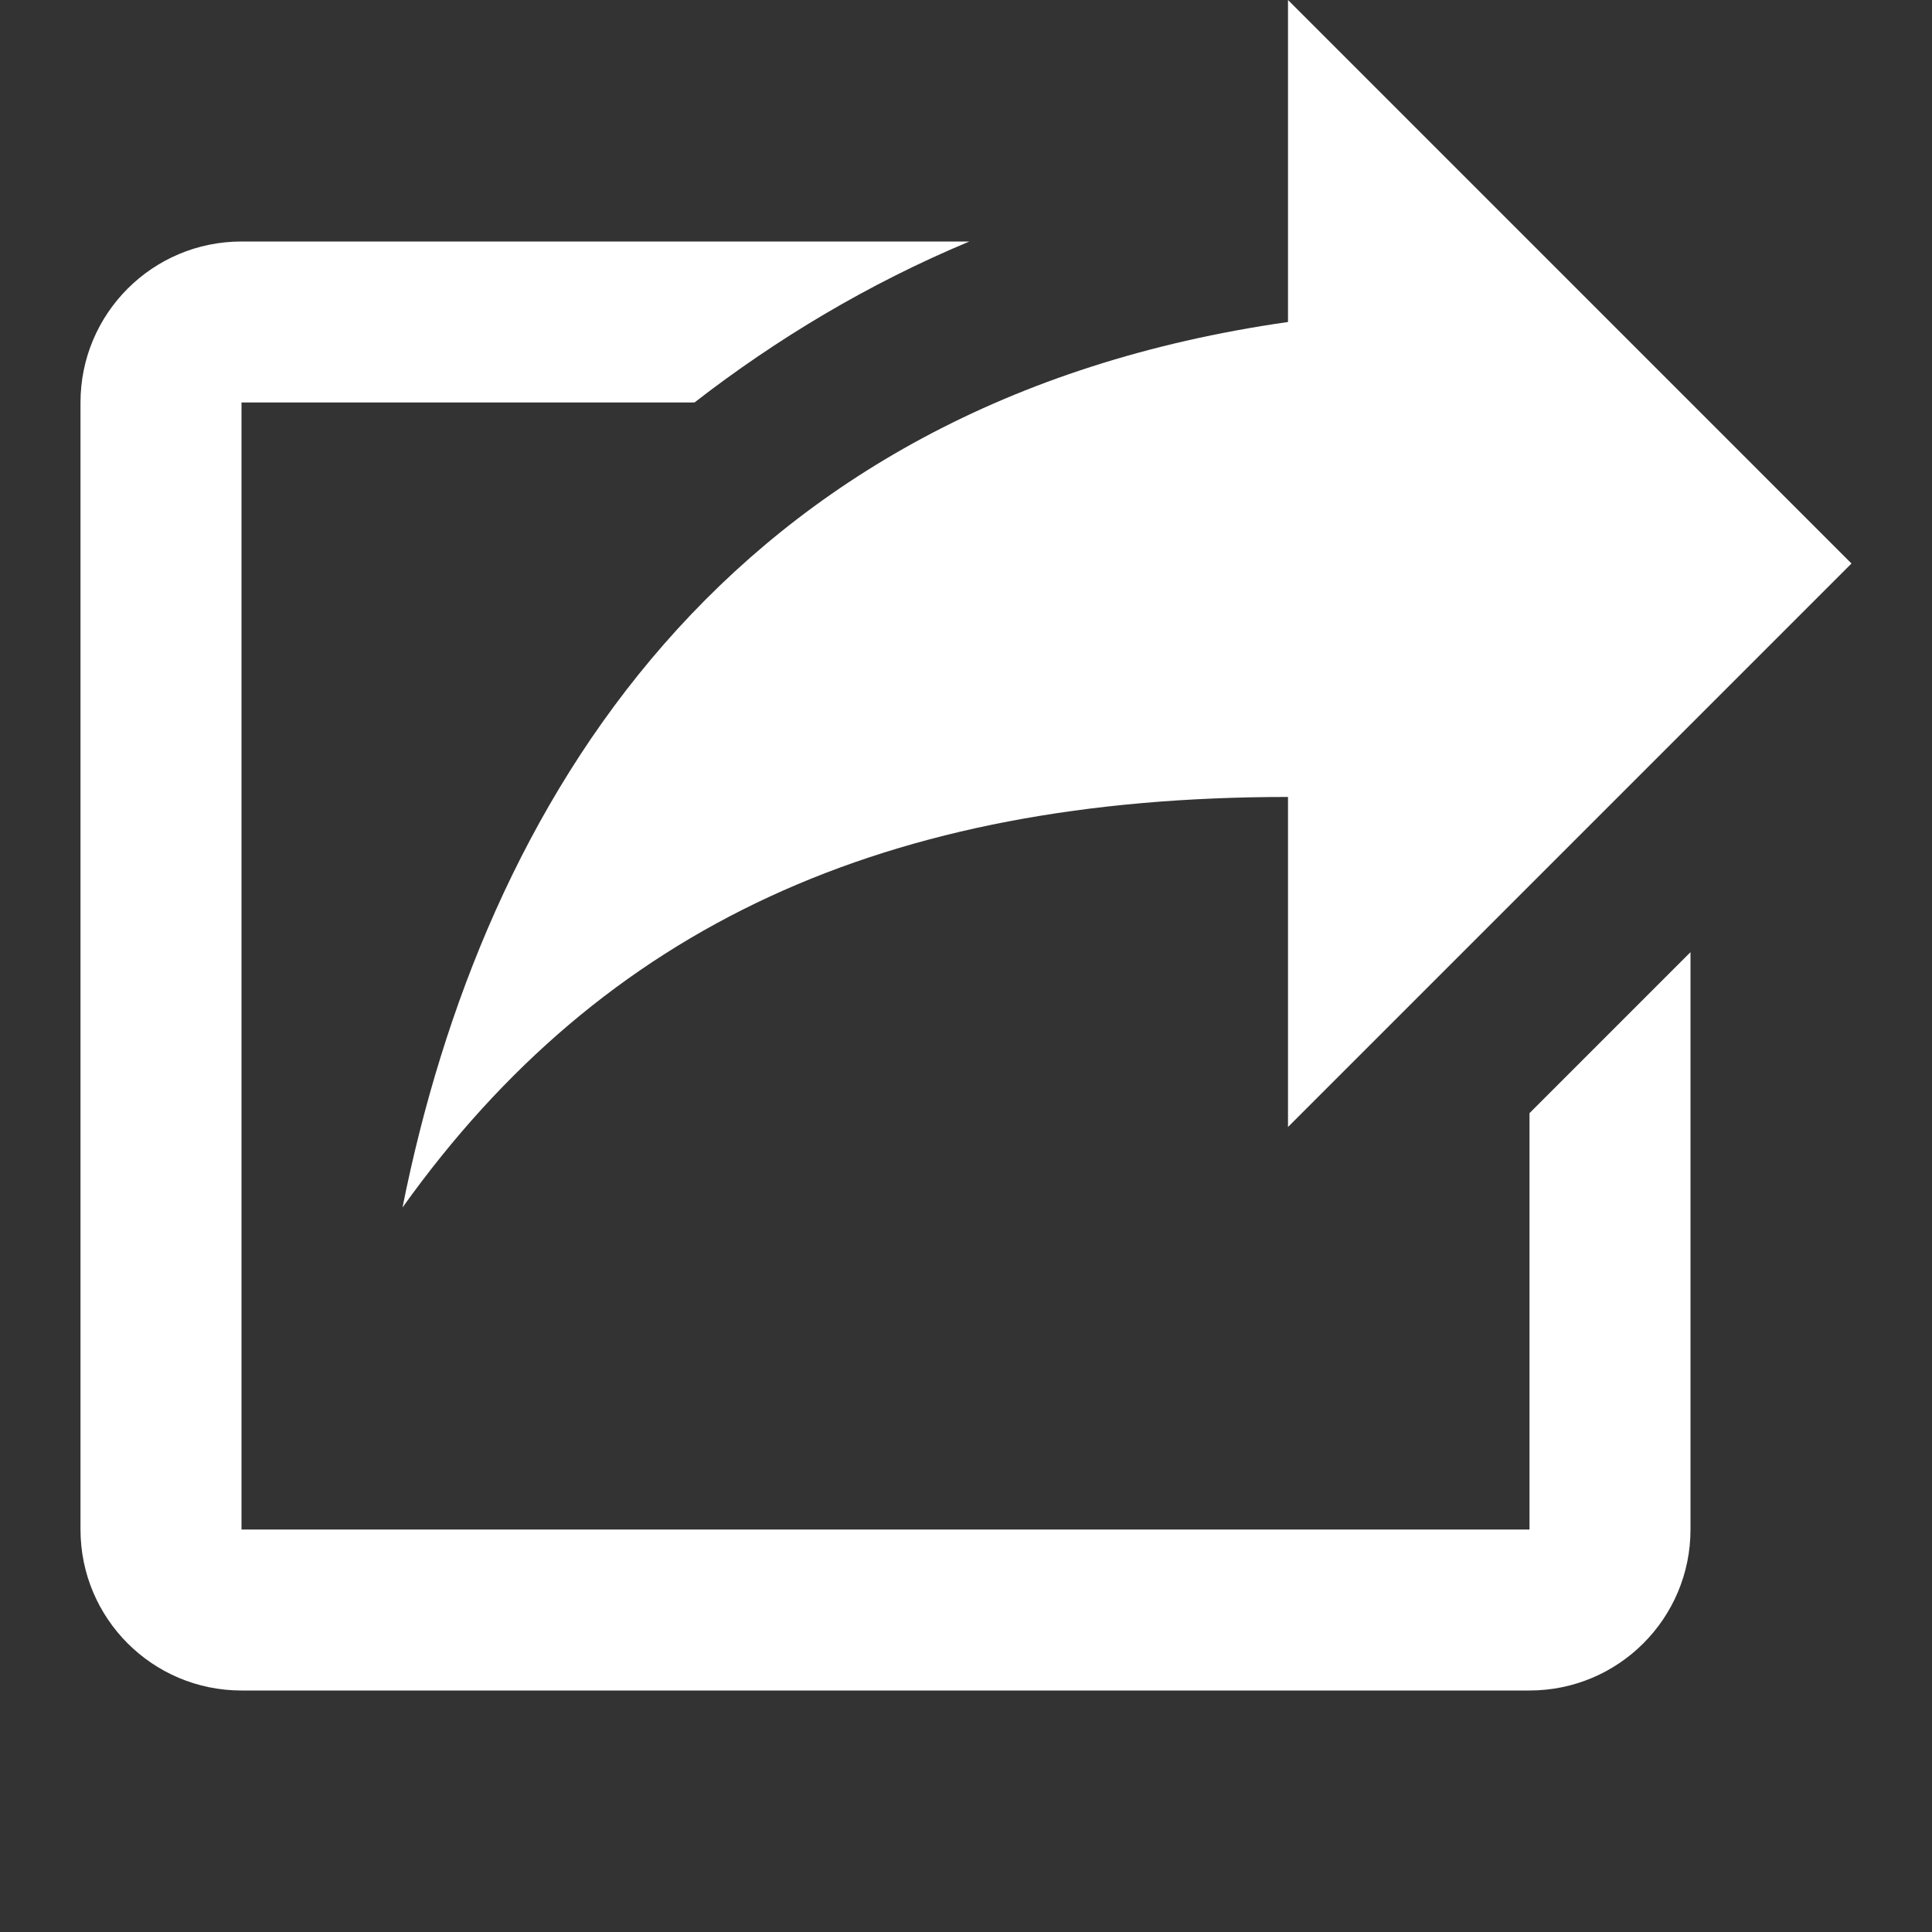 <svg width="24" height="24" viewBox="0 0 24 24" fill="none" xmlns="http://www.w3.org/2000/svg">
<rect x="0" y="0" width="24" height="24" fill="#333333" stroke="none"/>
<path d="M16 4V0L23 7L16 14V9.9C11 9.9 7.5 11.5 5 15C6 10 9 5 16 4Z" fill="white"/>
<path d="M12.042 3H3C1.895 3 1 3.895 1 5V19C1 20.105 1.895 21 3 21H19C20.105 21 21 20.105 21 19V11.828L19 13.828V19H3L3 5H8.627C9.637 4.216 10.786 3.524 12.042 3Z" fill="white"/>
</svg>
